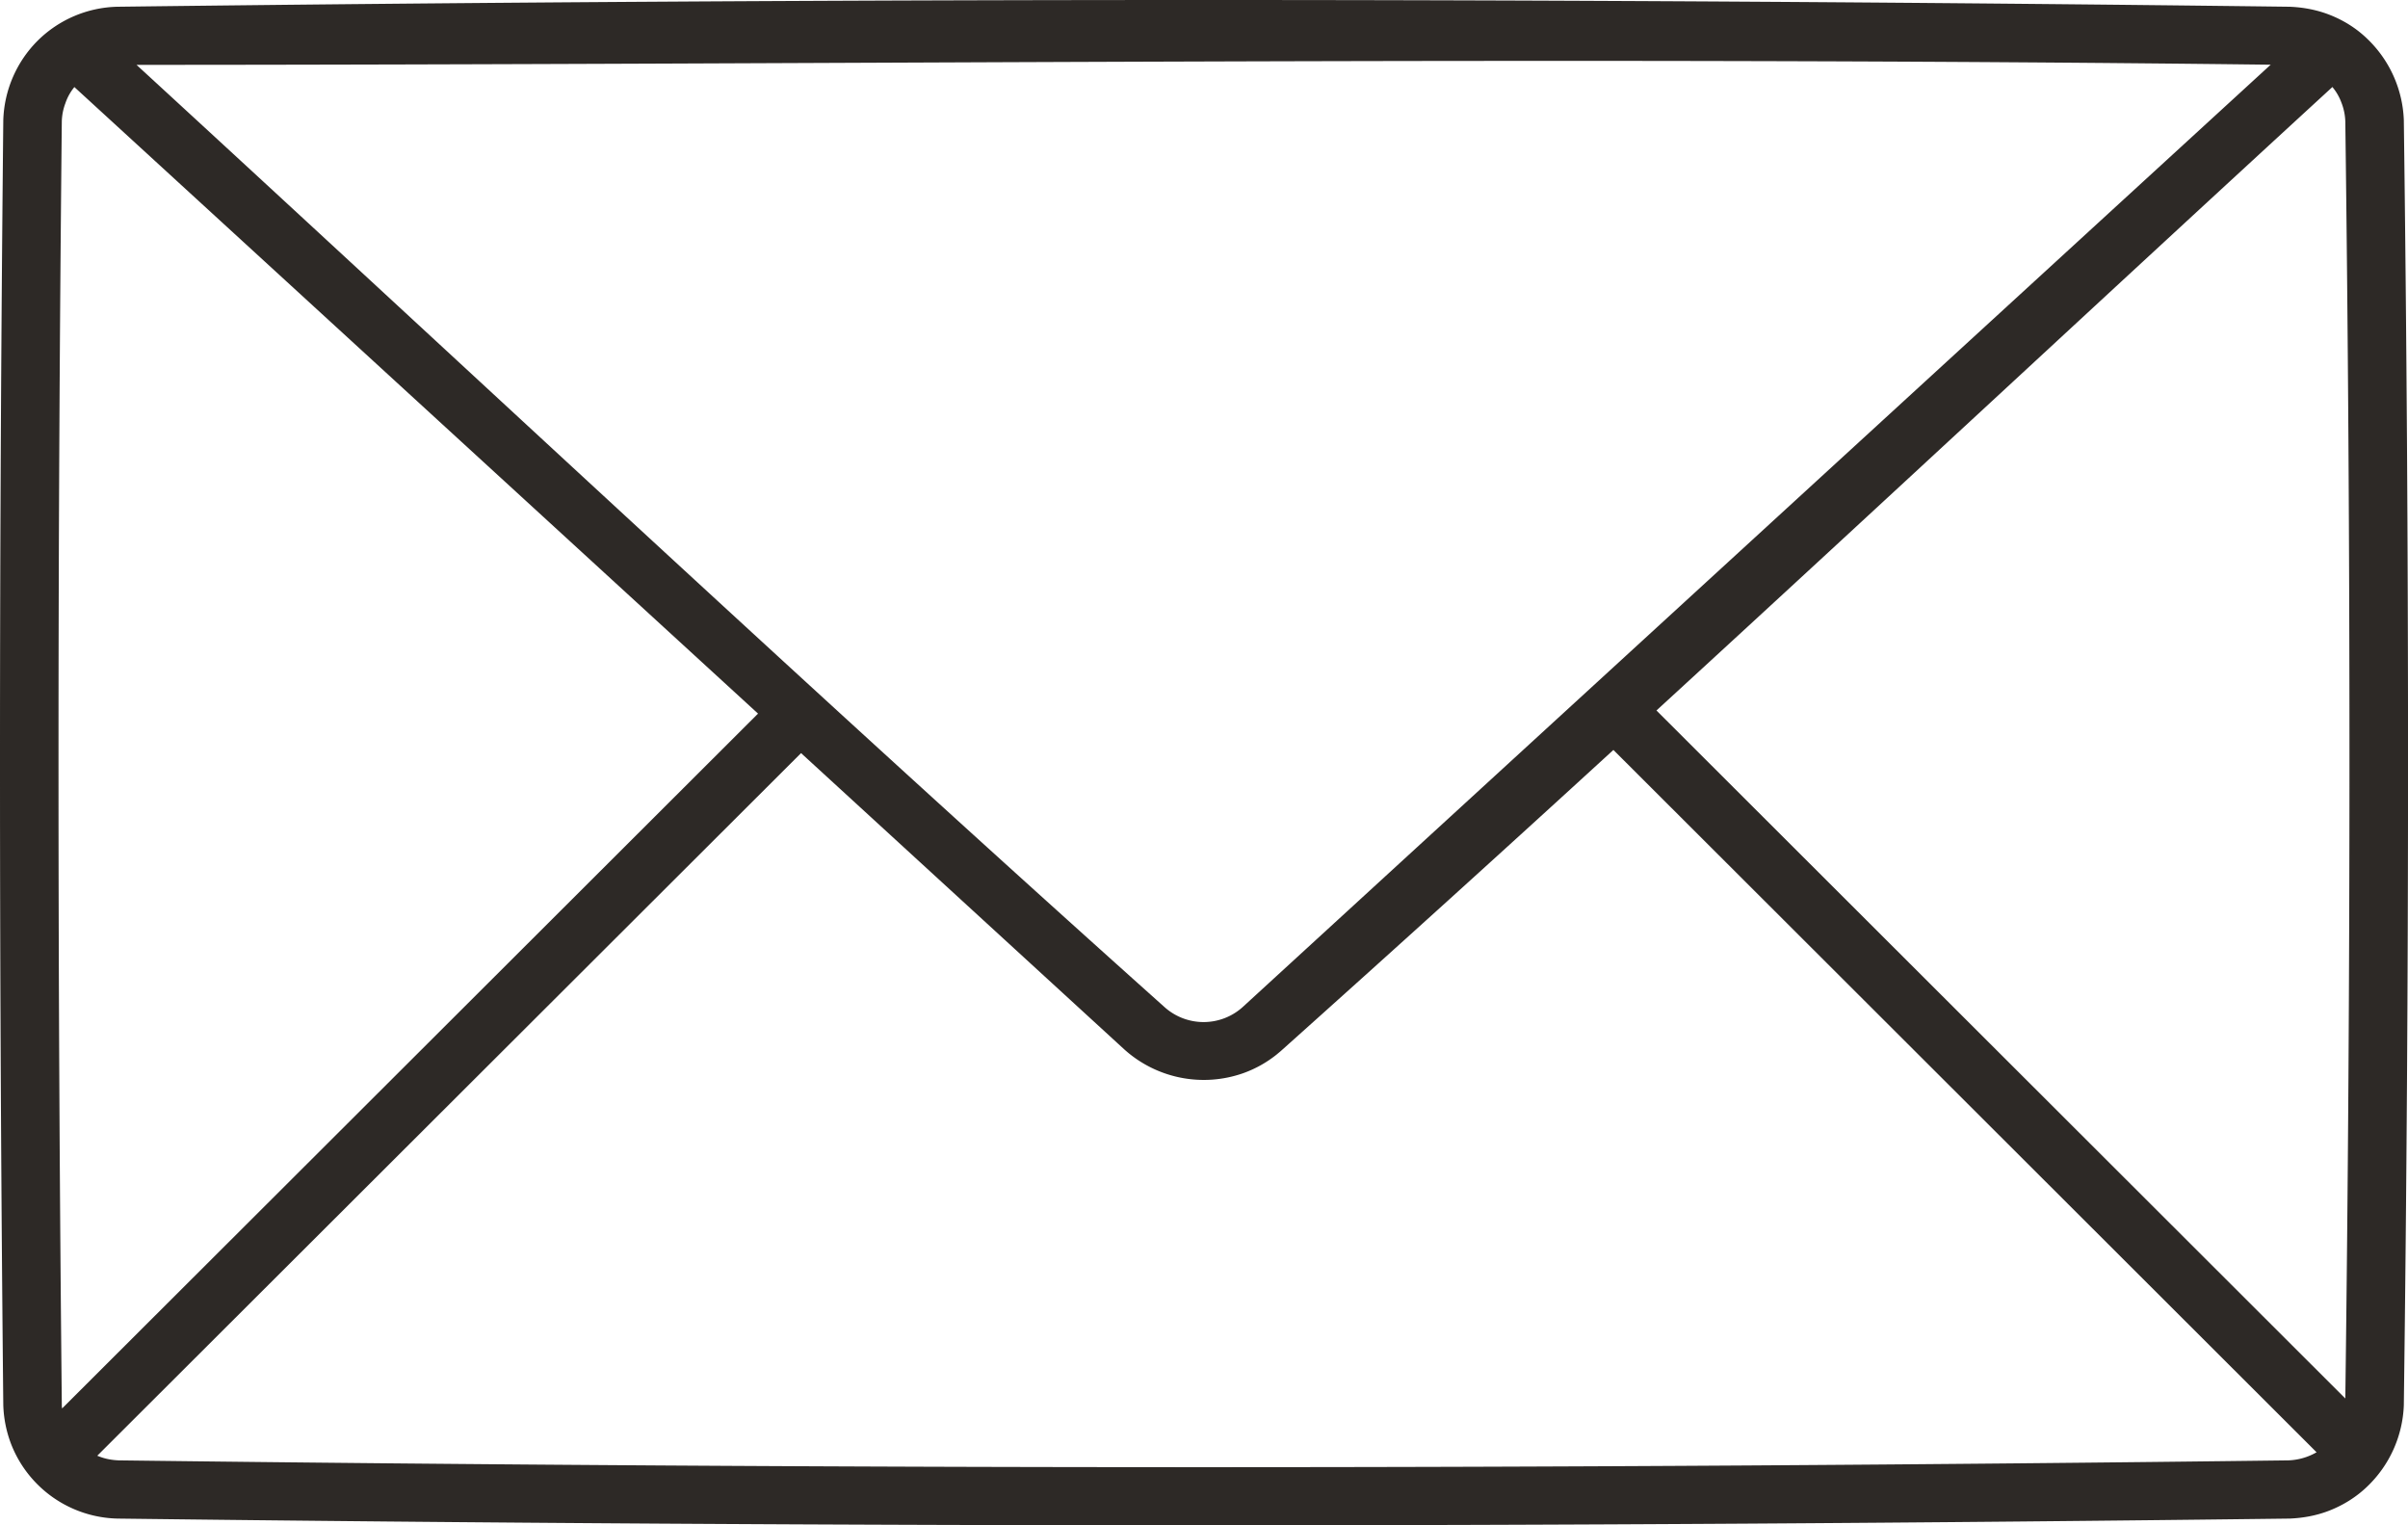 <svg width="30" height="19" viewBox="0 0 30 19" xmlns="http://www.w3.org/2000/svg"><script xmlns="" type="text/javascript" charset="utf-8" id="zm-extension"/><title>AFD570DE-2801-4605-B46D-7D299AF567DB</title><path d="M28.526.084c.167.007.332.037.488.097.18.069.343.171.478.302a1.477 1.477 0 0 1 .456 1.013c.07 5.336.07 10.672 0 16.008a1.477 1.477 0 0 1-.456 1.013c-.135.13-.299.233-.478.302-.156.06-.32.09-.488.097-9.02.112-18.043.112-27.063 0a1.458 1.458 0 0 1-1.324-.927 1.48 1.48 0 0 1-.098-.486 780.462 780.462 0 0 1 0-16.006A1.465 1.465 0 0 1 .468.508a1.458 1.458 0 0 1 .995-.424c9.02-.112 18.043-.112 27.063 0zM20.1 9.342a482.017 482.017 0 0 1-4.144 3.751l-.054.045a1.441 1.441 0 0 1-.416.231 1.48 1.48 0 0 1-1.48-.298L9.98 9.381l-8.768 8.752c.007.004.018.007.025.01.077.03.16.045.245.048 9.008.113 18.017.113 27.025 0a.756.756 0 0 0 .354-.101l-8.76-8.748zM.927 1.084a.641.641 0 0 0-.113.204.687.687 0 0 0-.044.226 777.146 777.146 0 0 0 0 15.972c0 .02 0 .039.004.058l8.67-8.655L.926 1.084zm28.131 0c-2.812 2.582-5.606 5.185-8.421 7.766l8.582 8.57c.069-5.301.069-10.604 0-15.905a.698.698 0 0 0-.051-.243.642.642 0 0 0-.11-.188zm-.77-.278c-8.862-.107-17.725 0-26.587.002 4.267 3.92 8.494 7.88 12.812 11.741a.728.728 0 0 0 .978-.013L28.289.806z" fill="#2d2926" fill-rule="evenodd"/></svg>